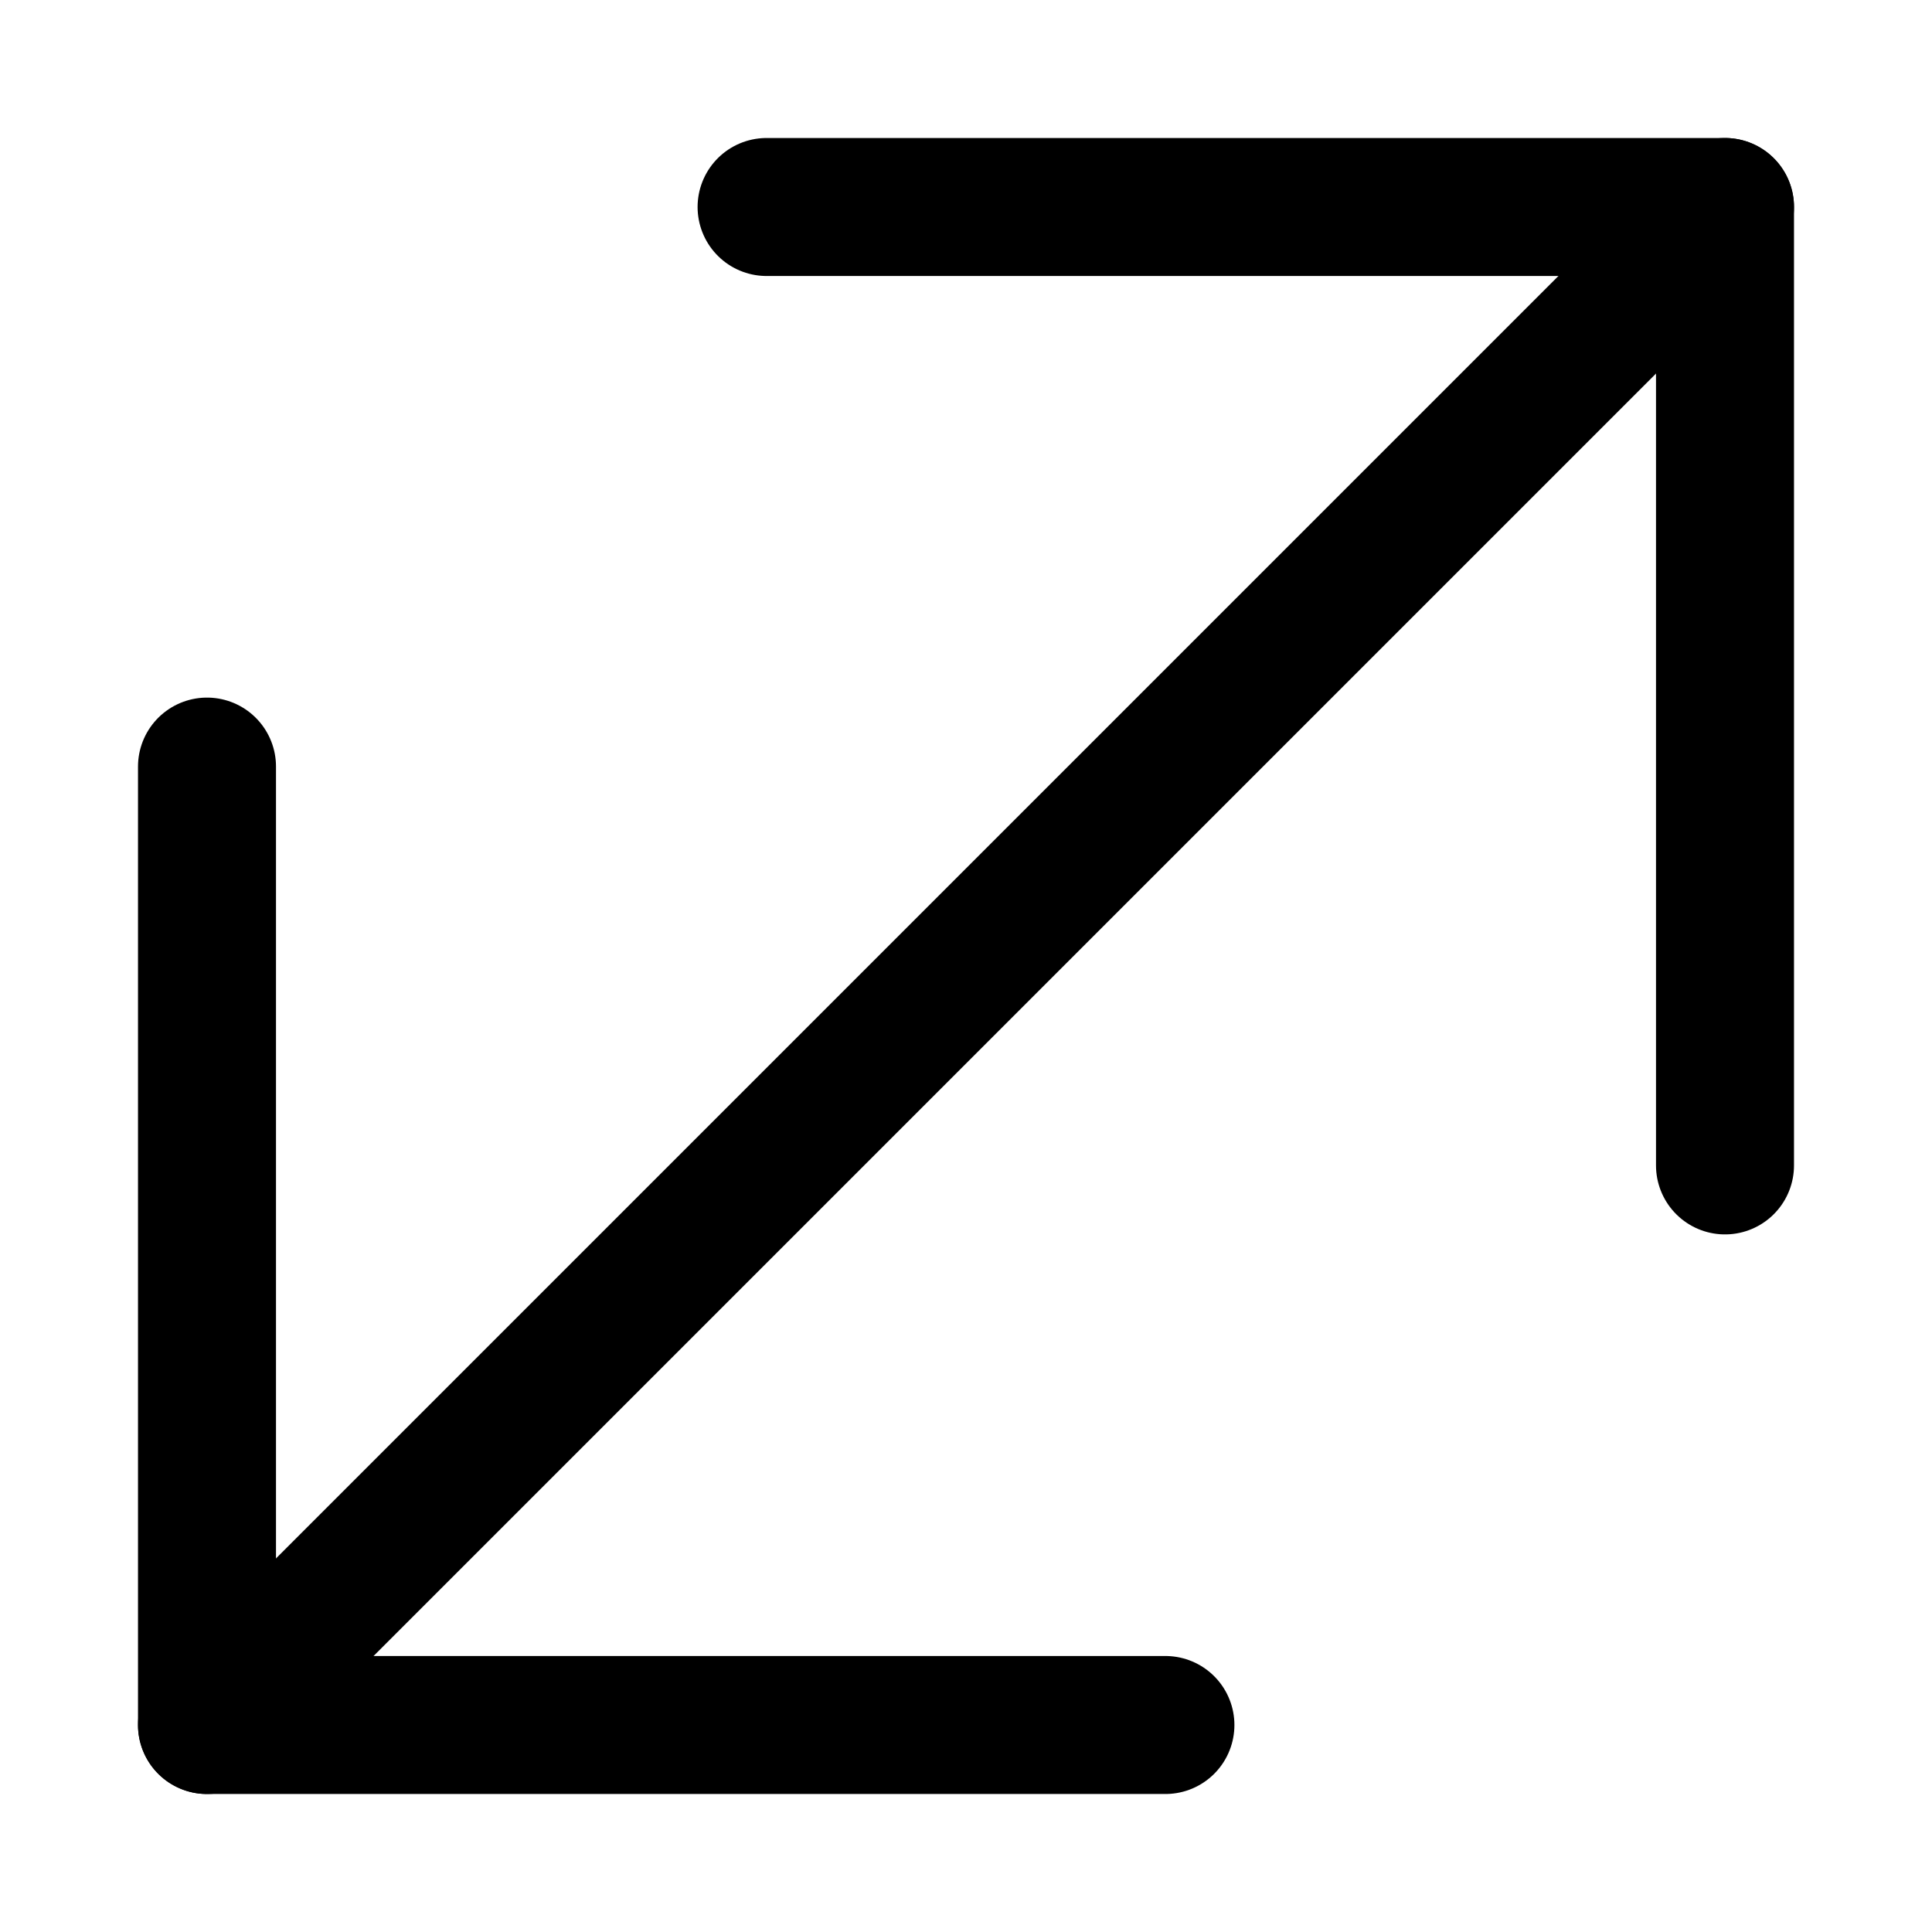 <svg xmlns="http://www.w3.org/2000/svg" fill="none" viewBox="0 0 14 14"><g id="arrow-diagonal-large-1--expand-smaller-retract-bigger-big-small-diagonal-large-head"><path id="Vector" stroke="#000000" stroke-linecap="round" stroke-linejoin="round" d="m12.5 1.5 -11 11" stroke-width="1"></path><path id="Vector_2" stroke="#000000" stroke-linecap="round" stroke-linejoin="round" d="M8.445 12.5H1.5V5.555" stroke-width="1"></path><path id="Vector_3" stroke="#000000" stroke-linecap="round" stroke-linejoin="round" d="M5.555 1.5H12.5v6.945" stroke-width="1"></path></g></svg>